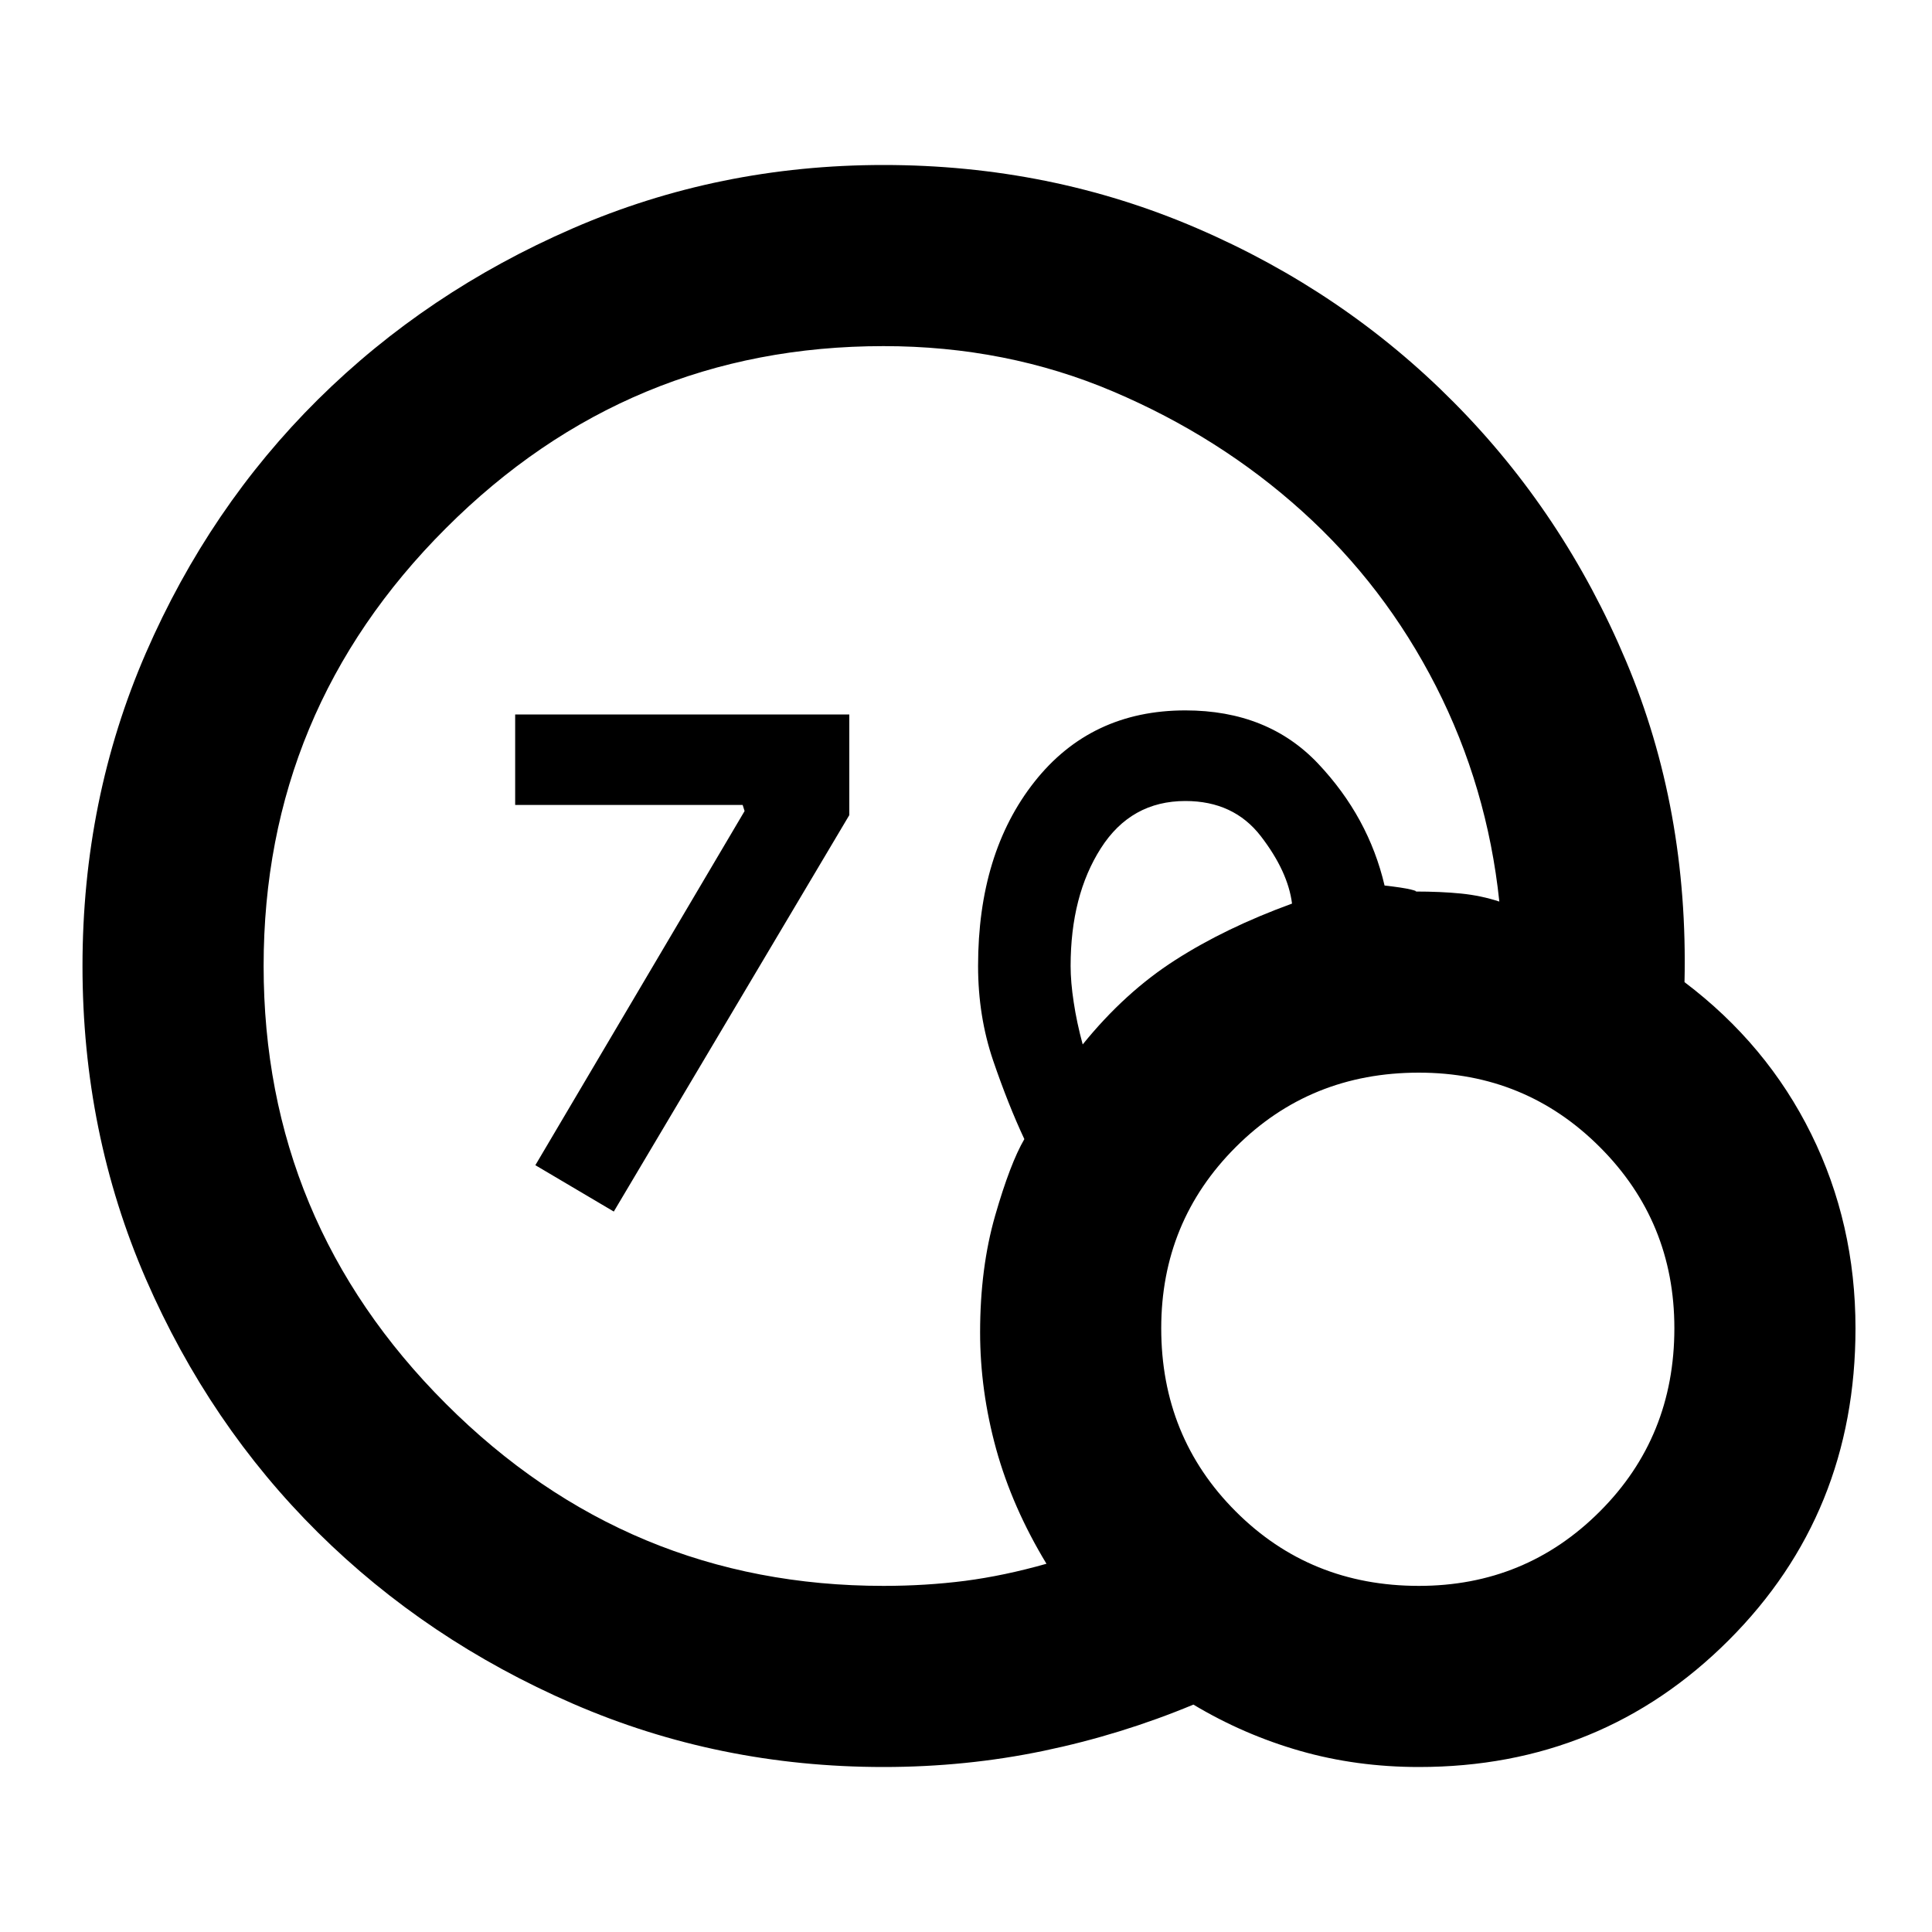 <svg xmlns="http://www.w3.org/2000/svg" height="20" width="20"><path d="M6.354 12.542 5.542 12.062 7.708 8.396 7.688 8.333H5.333V7.396H8.792V8.438ZM9.146 18.292Q7.438 18.292 5.927 17.635Q4.417 16.979 3.292 15.865Q2.167 14.75 1.51 13.24Q0.854 11.729 0.854 10Q0.854 8.271 1.51 6.76Q2.167 5.25 3.292 4.135Q4.417 3.021 5.927 2.365Q7.438 1.708 9.146 1.708Q10.875 1.708 12.396 2.365Q13.917 3.021 15.052 4.167Q16.188 5.312 16.833 6.844Q17.479 8.375 17.438 10.167Q18.292 10.812 18.75 11.74Q19.208 12.667 19.208 13.75Q19.208 15.667 17.896 16.979Q16.583 18.292 14.688 18.292Q14.042 18.292 13.458 18.125Q12.875 17.958 12.354 17.646Q11.604 17.958 10.802 18.125Q10 18.292 9.146 18.292ZM9.146 16.417Q9.583 16.417 9.99 16.365Q10.396 16.312 10.833 16.188Q10.479 15.604 10.312 15Q10.146 14.396 10.146 13.792Q10.146 13.125 10.302 12.583Q10.458 12.042 10.604 11.792Q10.438 11.438 10.281 10.979Q10.125 10.521 10.125 10Q10.125 8.833 10.708 8.094Q11.292 7.354 12.271 7.354Q13.125 7.354 13.646 7.906Q14.167 8.458 14.333 9.167Q14.521 9.188 14.604 9.208Q14.688 9.229 14.646 9.229Q14.917 9.229 15.125 9.25Q15.333 9.271 15.521 9.333Q15.396 8.146 14.865 7.104Q14.333 6.062 13.479 5.292Q12.625 4.521 11.521 4.052Q10.417 3.583 9.146 3.583Q6.5 3.583 4.615 5.469Q2.729 7.354 2.729 10Q2.729 12.646 4.615 14.531Q6.5 16.417 9.146 16.417ZM11.208 10.812Q11.646 10.271 12.167 9.938Q12.688 9.604 13.375 9.354Q13.333 9.021 13.052 8.656Q12.771 8.292 12.271 8.292Q11.708 8.292 11.396 8.781Q11.083 9.271 11.083 10Q11.083 10.167 11.115 10.375Q11.146 10.583 11.208 10.812ZM14.688 16.417Q15.792 16.417 16.562 15.646Q17.333 14.875 17.333 13.75Q17.333 12.646 16.562 11.875Q15.792 11.104 14.688 11.104Q13.562 11.104 12.792 11.875Q12.021 12.646 12.021 13.75Q12.021 14.875 12.792 15.646Q13.562 16.417 14.688 16.417Z"/></svg>